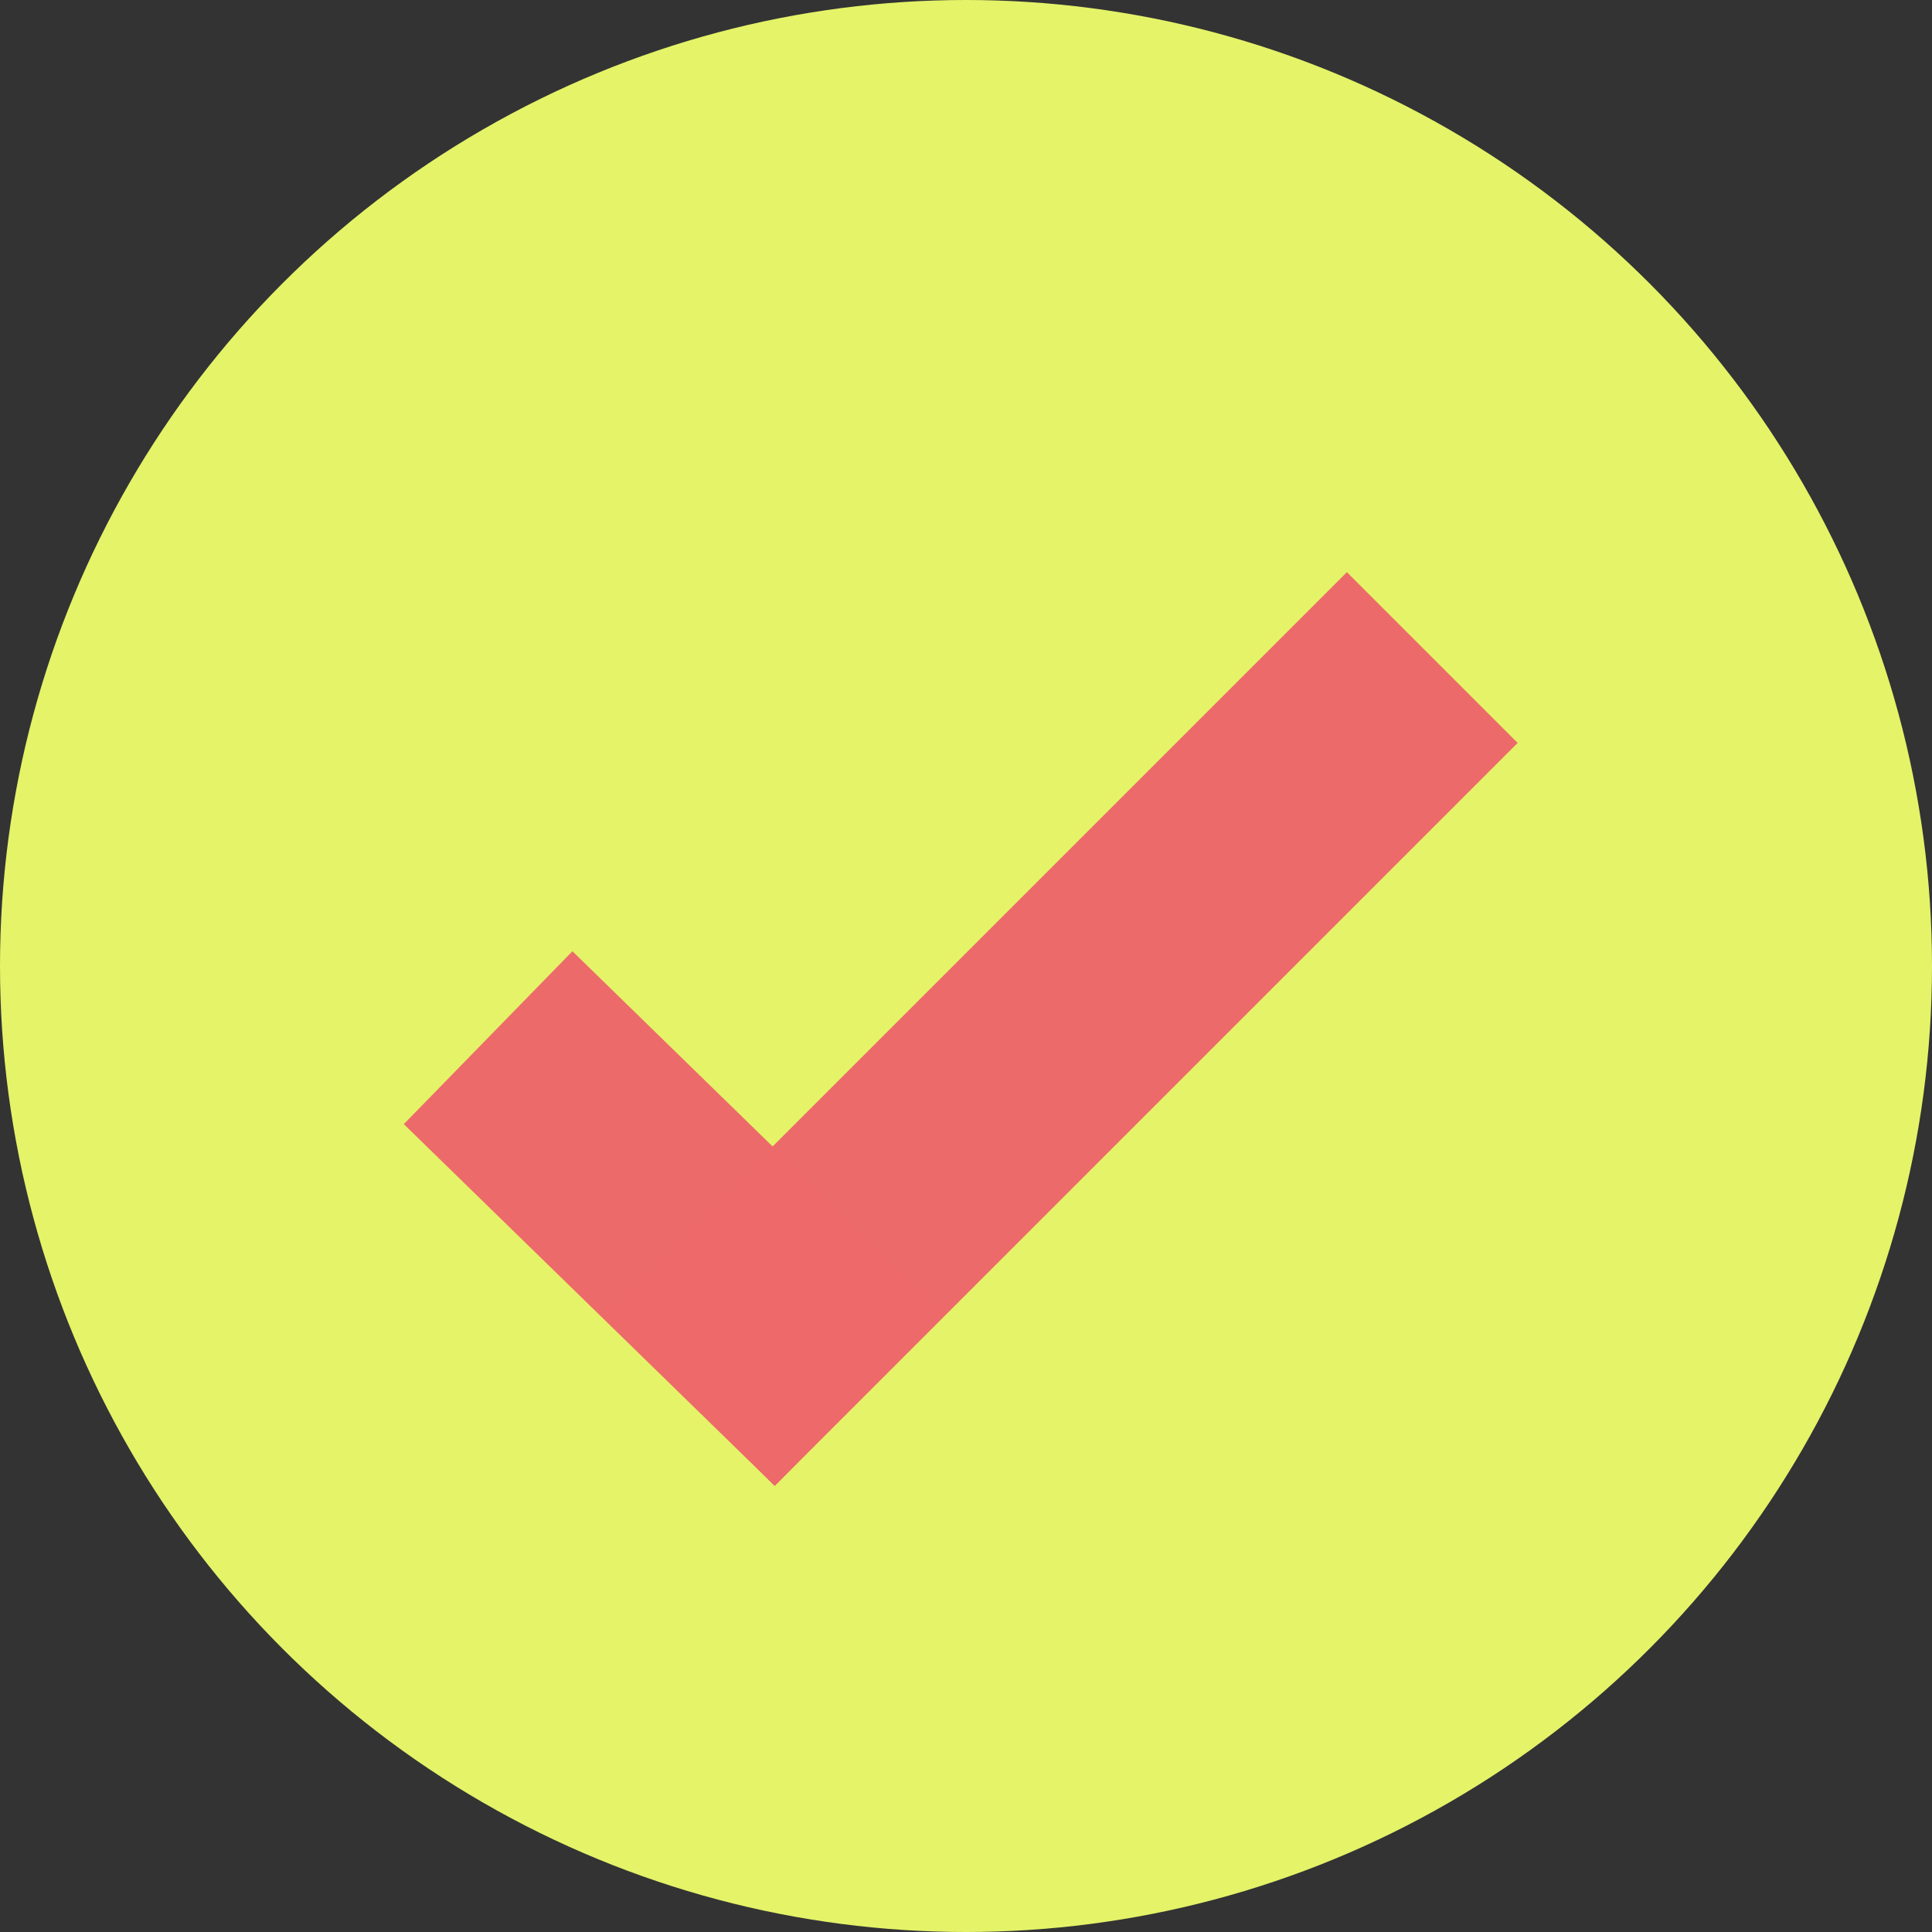 <?xml version="1.0" encoding="UTF-8" standalone="no"?>
<svg
   xmlns:dc="http://purl.org/dc/elements/1.1/"
   xmlns:cc="http://creativecommons.org/ns#"
   xmlns:rdf="http://www.w3.org/1999/02/22-rdf-syntax-ns#"
   xmlns:svg="http://www.w3.org/2000/svg"
   xmlns="http://www.w3.org/2000/svg"
   xmlns:sodipodi="http://sodipodi.sourceforge.net/DTD/sodipodi-0.dtd"
   xmlns:inkscape="http://www.inkscape.org/namespaces/inkscape"
   id="svg4562"
   xml:space="preserve"
   enable-background="new 0 0 1024.00 1024.00"
   viewBox="0 0 1024.00 1024.00"
   height="1024"
   width="1024"
   version="1.1"
   sodipodi:docname="uEa12-success.svg"
   inkscape:version="0.92.1 r15371"><rect x="0" y="0" width="1024.00" height="1024.00" fill="#333333" stroke="none"/><sodipodi:namedview
     pagecolor="#ffffff"
     bordercolor="#666666"
     borderopacity="1"
     objecttolerance="10"
     gridtolerance="10"
     guidetolerance="10"
     inkscape:pageopacity="0"
     inkscape:pageshadow="2"
     inkscape:window-width="1920"
     inkscape:window-height="1017"
     id="namedview4519"
     showgrid="false"
     inkscape:measure-start="26.0339,481.627"
     inkscape:measure-end="99.556,481.364"
     inkscape:zoom="0.65186406"
     inkscape:cx="204.08252"
     inkscape:cy="558.63064"
     inkscape:window-x="-8"
     inkscape:window-y="-8"
     inkscape:window-maximized="1"
     inkscape:current-layer="svg4562" /><defs
     id="defs4566" /><g
     id="g5312" /><g
     transform="matrix(1,0,0,-1,1.676,1022.553)"
     id="g5312-3" /><circle
     style="opacity:0.99;fill:#e6f569;fill-opacity:1;stroke:none;stroke-width:64;stroke-miterlimit:4;stroke-dasharray:none;stroke-opacity:1"
     id="path5366"
     cx="512"
     cy="512"
     r="512" /><rect
     style="opacity:0.99;fill:#ed696a;fill-opacity:1;stroke:none;stroke-width:64;stroke-miterlimit:4;stroke-dasharray:none;stroke-opacity:1"
     id="rect5368"
     width="128"
     height="274.597"
     x="-277.127"
     y="569.212"
     transform="rotate(-45.719)" /><rect
     style="opacity:0.99;fill:#ed696a;fill-opacity:1;stroke:none;stroke-width:64;stroke-miterlimit:4;stroke-dasharray:none;stroke-opacity:1"
     id="rect5370"
     width="128"
     height="556.865"
     x="719.219"
     y="-290.346"
     transform="rotate(45)" /></svg>